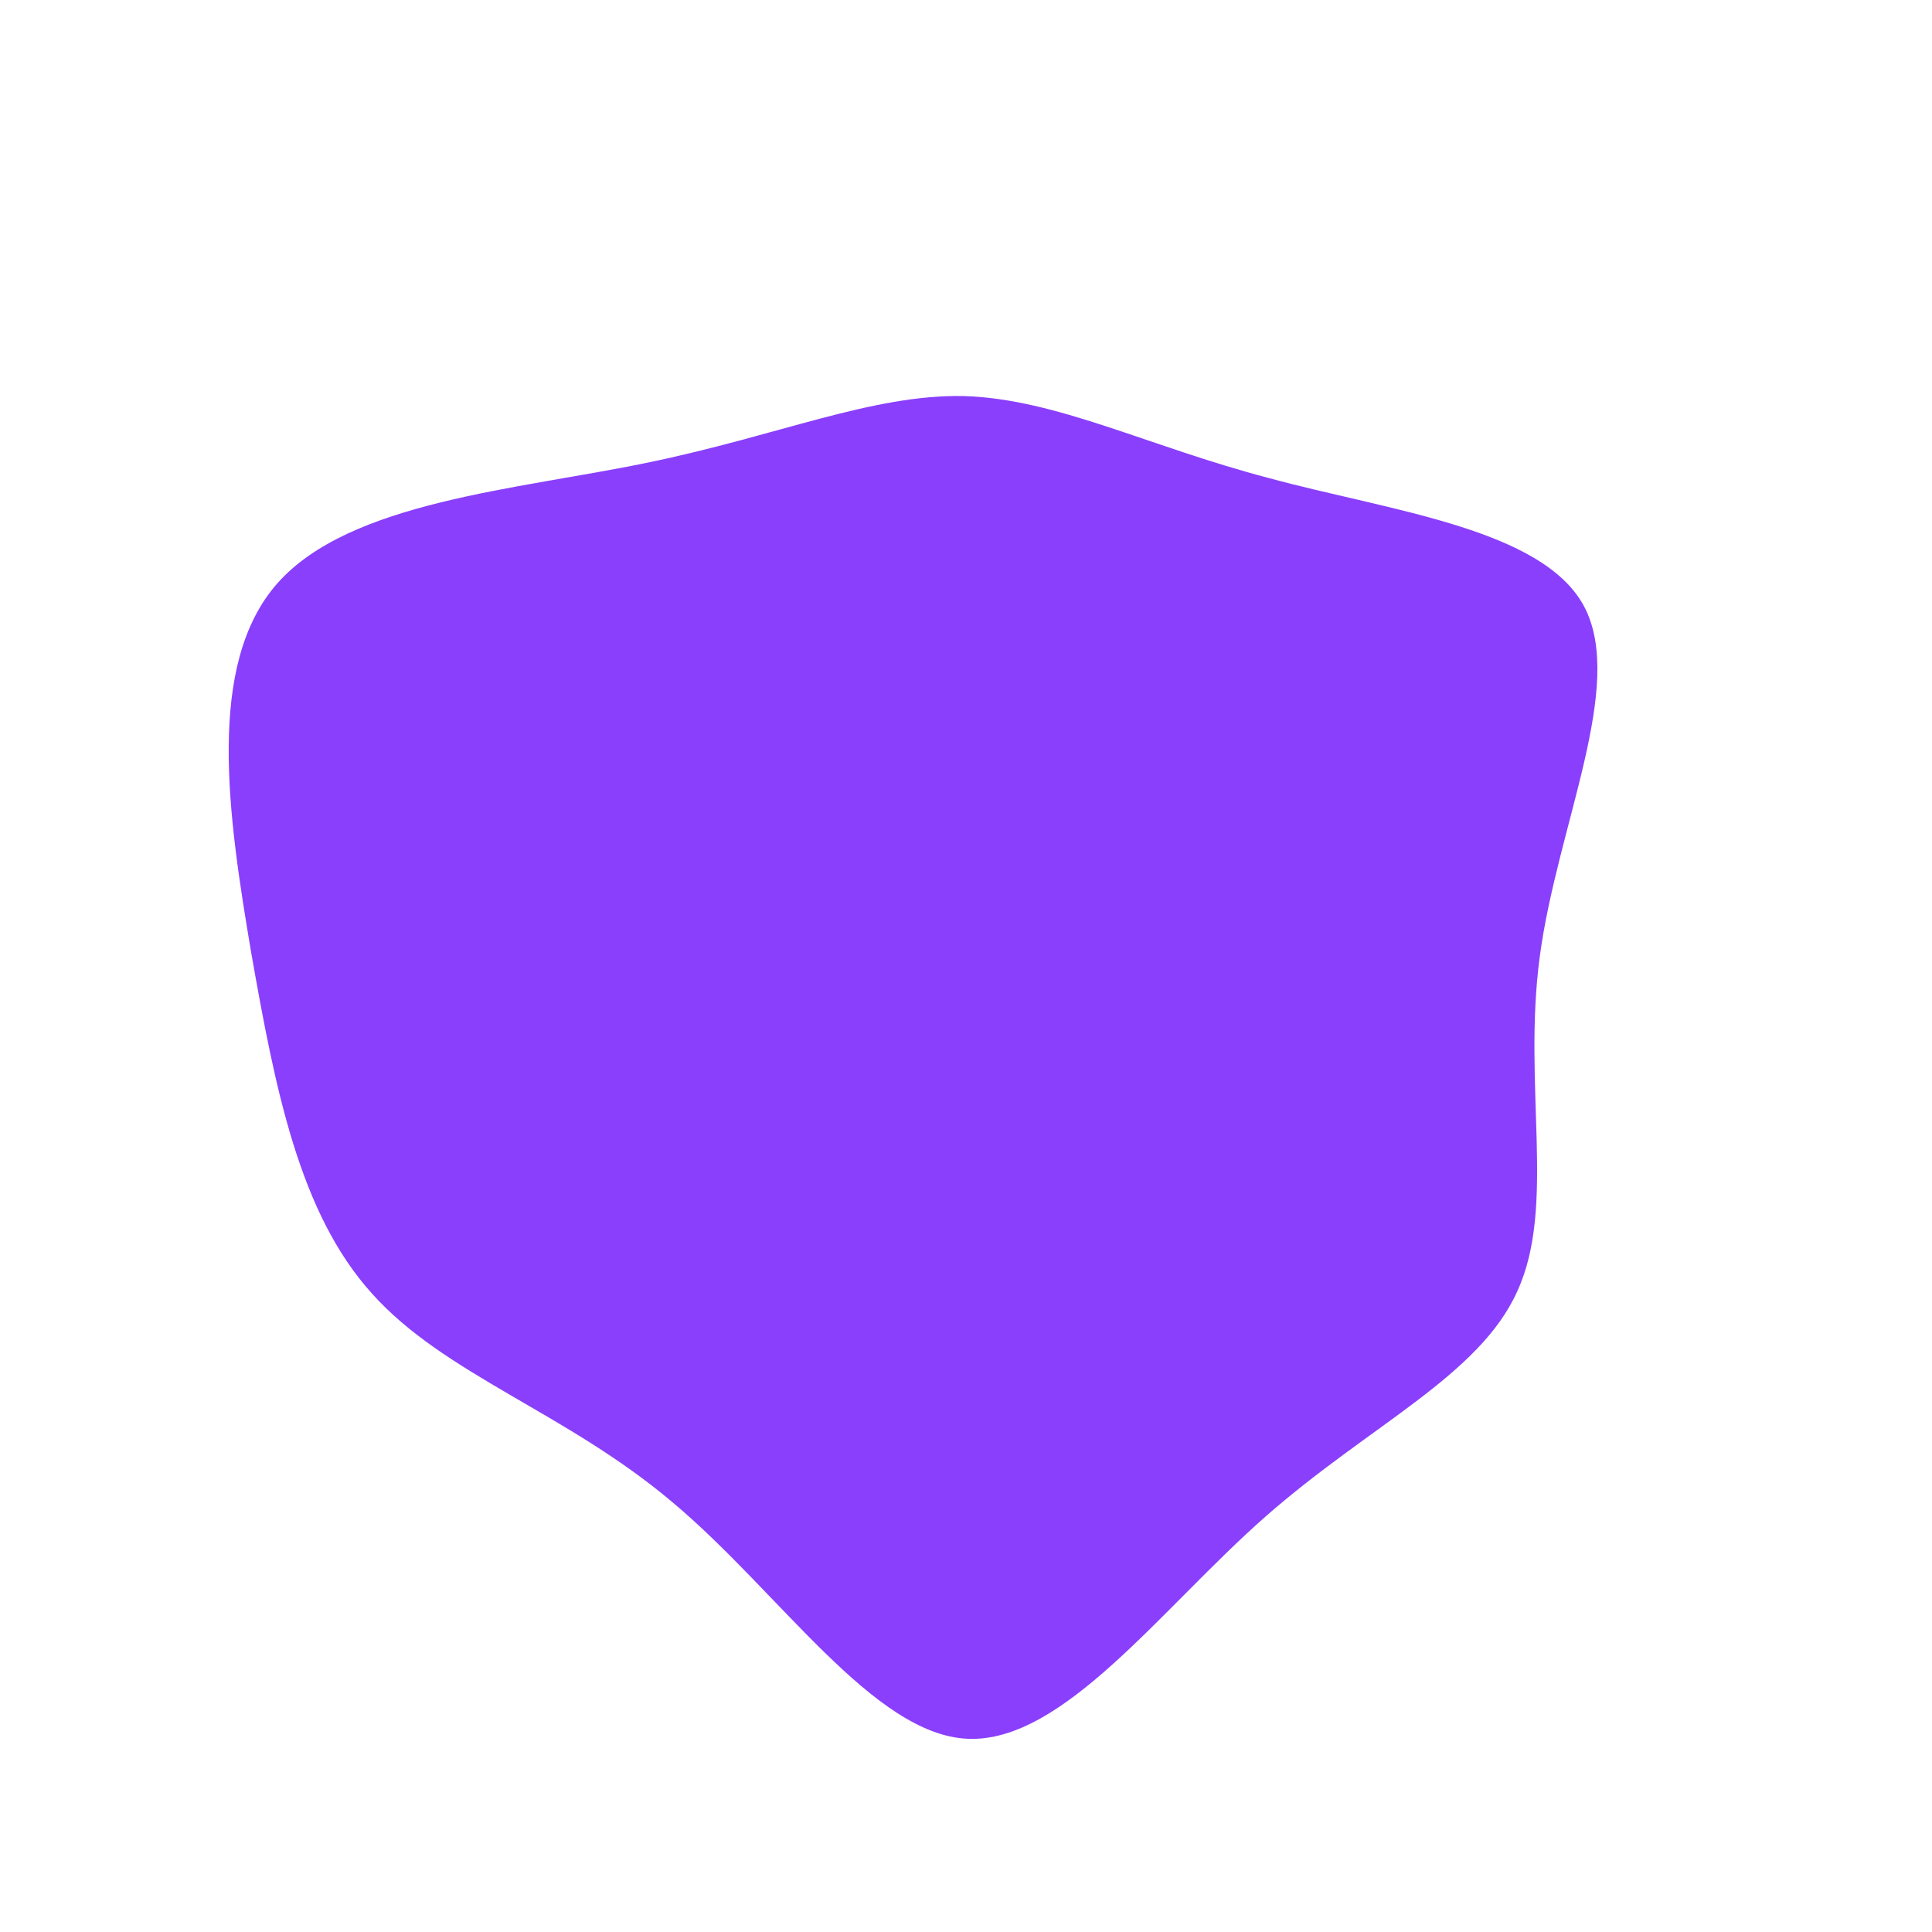 <?xml version="1.0" standalone="no"?>
<svg viewBox="0 0 200 200" xmlns="http://www.w3.org/2000/svg">
  <path fill="#8A3FFC" d="M31.4,-50.5C43.9,-47.1,59.7,-45.3,64,-37.2C68.3,-29,61.2,-14.5,59.4,-1C57.6,12.4,61.1,24.8,57.1,33.6C53.2,42.4,41.8,47.5,31,57C20.2,66.5,10.1,80.4,0.2,80C-9.6,79.6,-19.3,64.8,-30.4,55.5C-41.4,46.2,-54,42.3,-61.5,33.9C-69,25.6,-71.5,12.8,-74,-1.4C-76.4,-15.6,-78.7,-31.2,-71.3,-39.6C-63.8,-48.1,-46.5,-49.3,-33,-52.1C-19.4,-54.9,-9.7,-59.2,-0.2,-59C9.4,-58.7,18.8,-53.8,31.4,-50.5Z" transform="translate(100 100)" />
</svg>
